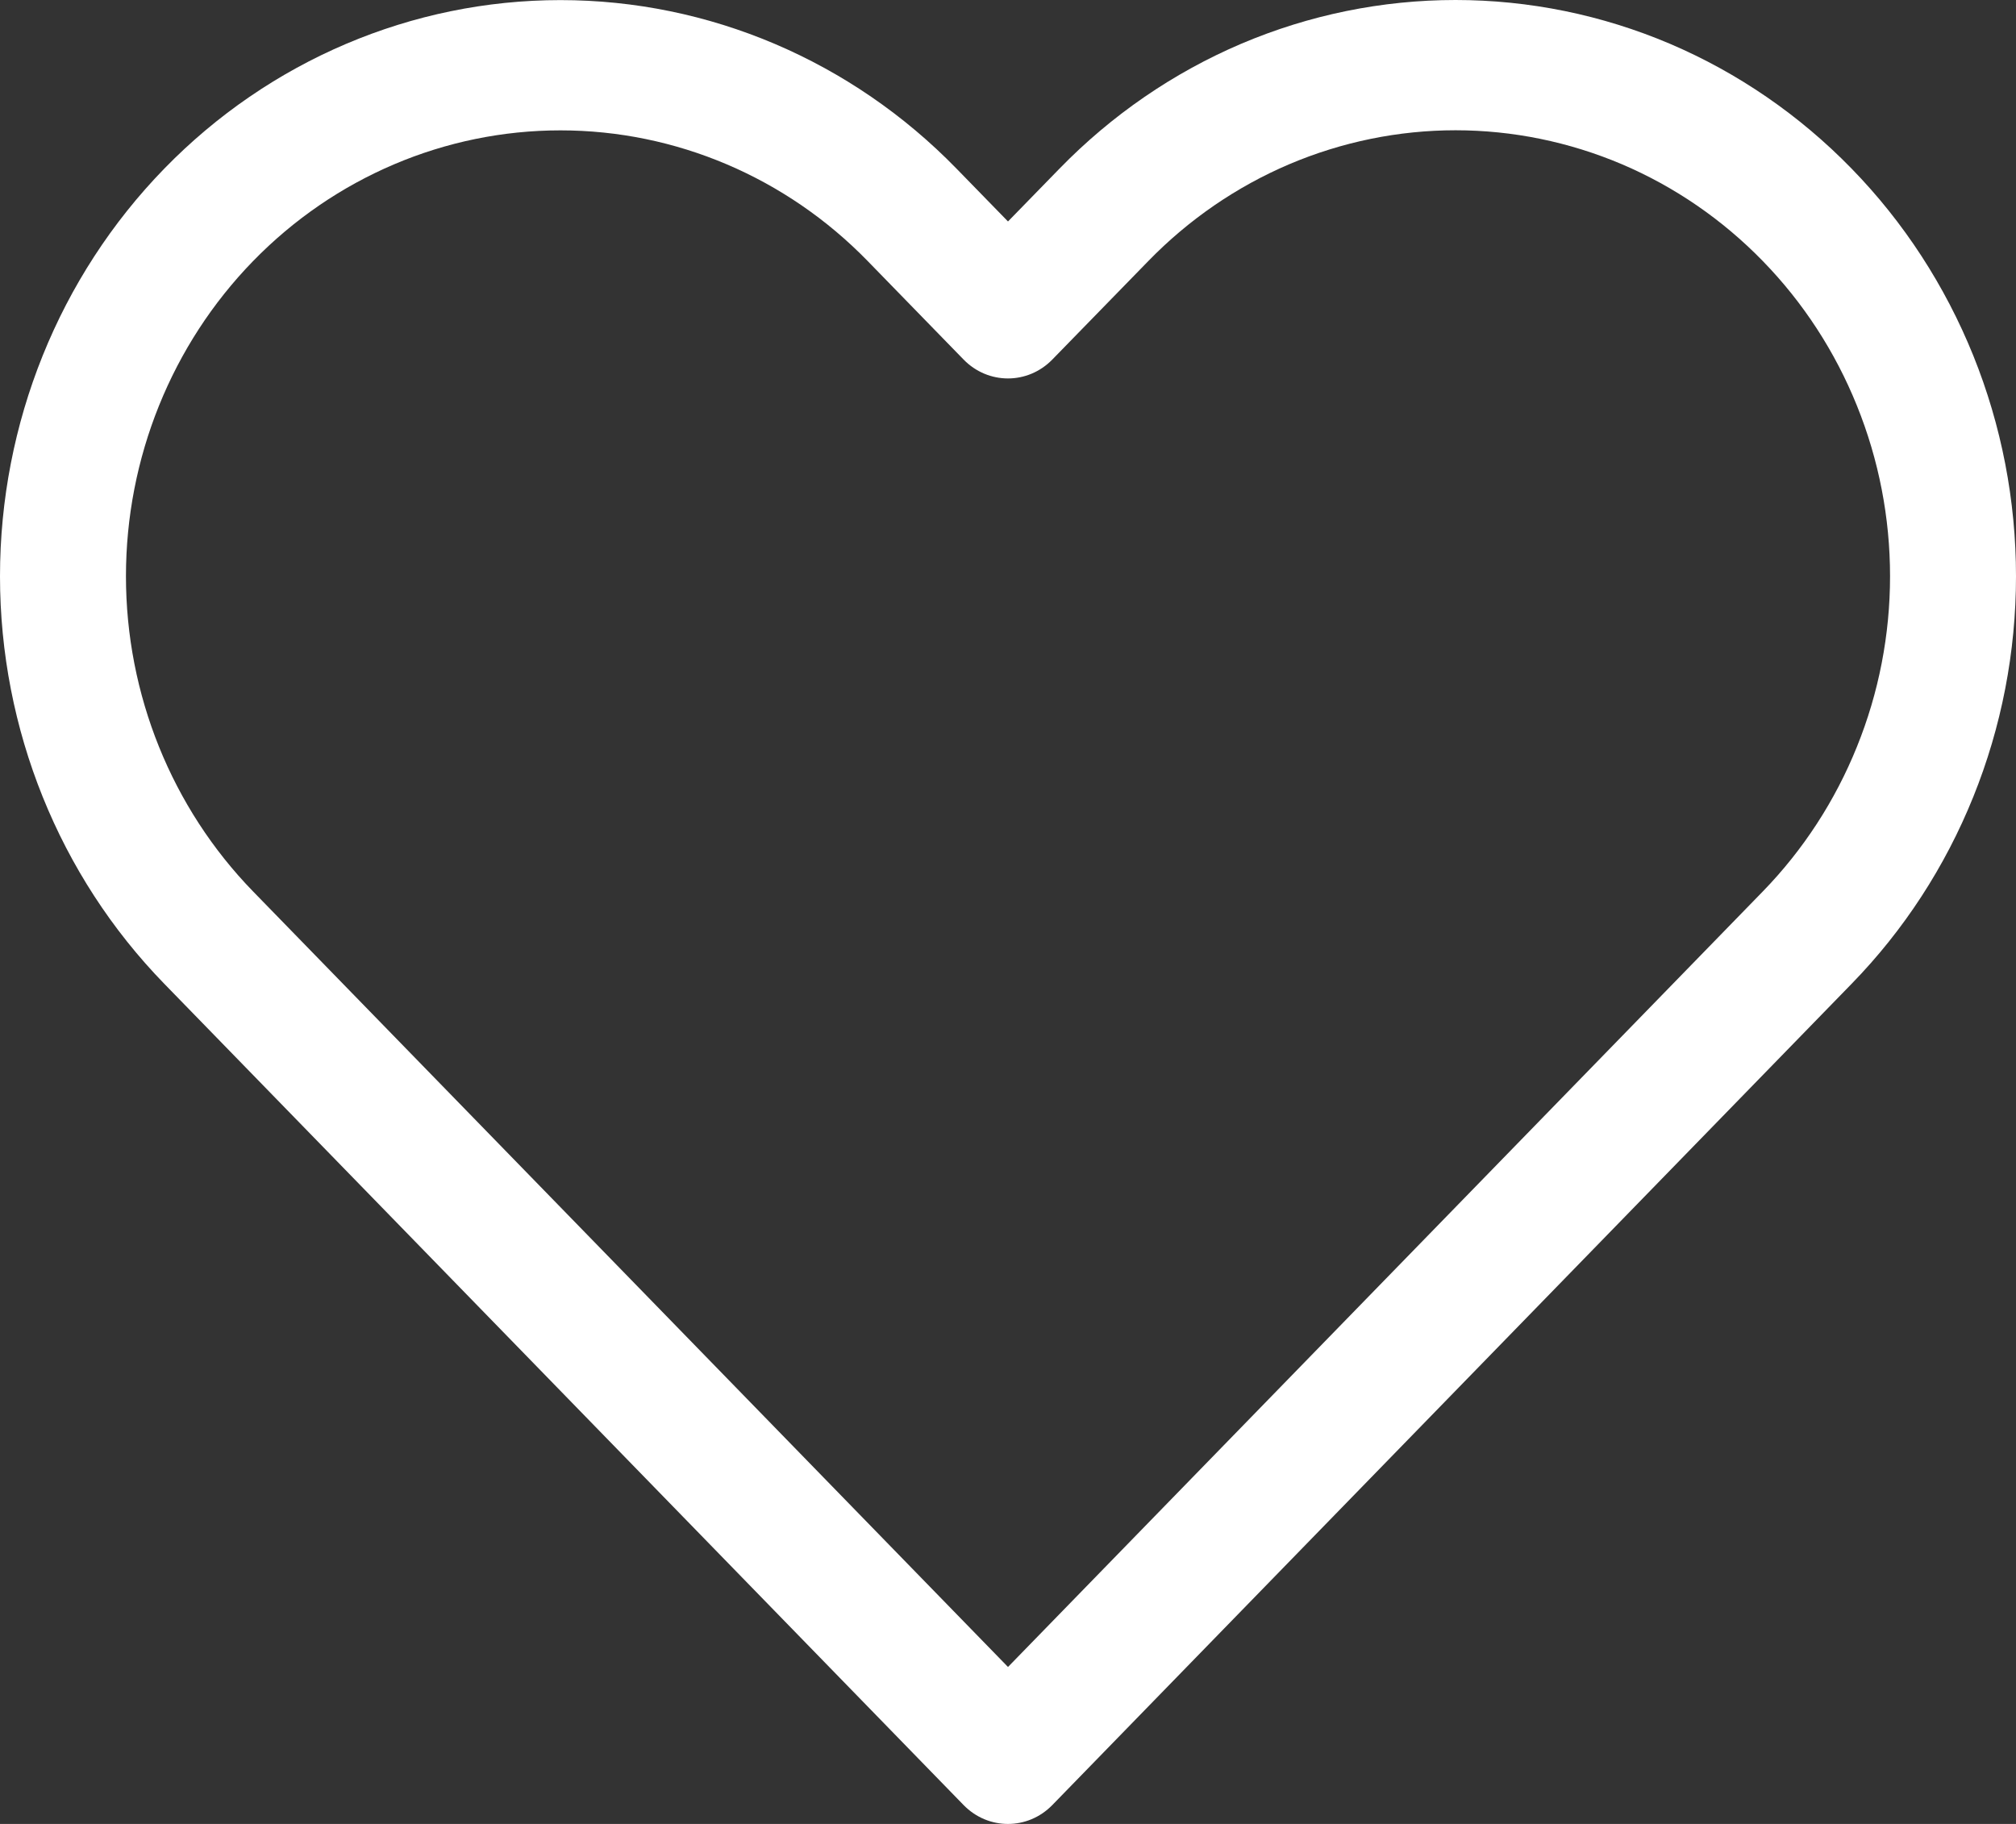 <svg width="21" height="19" viewBox="0 0 21 19" fill="none" xmlns="http://www.w3.org/2000/svg">
<rect x="0" y="0" width="21" height="19" fill="#333333" stroke="none"/>
<path fill-rule="evenodd" clip-rule="evenodd" d="M15.162 0C14.396 0 13.637 0.155 12.929 0.456C12.221 0.758 11.578 1.2 11.036 1.757L10.5 2.307L9.964 1.757C8.869 0.632 7.385 0.001 5.838 0.001C4.291 0.001 2.806 0.632 1.711 1.757C0.616 2.882 0 4.409 0 6.003C0 7.596 0.616 9.123 1.711 10.248L10.037 18.803C10.293 19.066 10.706 19.066 10.962 18.803L19.288 10.248C19.831 9.691 20.261 9.03 20.555 8.301C20.849 7.573 21 6.792 21 6.003C21 5.214 20.849 4.433 20.555 3.704C20.261 2.976 19.831 2.314 19.288 1.757C18.746 1.2 18.103 0.758 17.395 0.456C16.687 0.155 15.928 0 15.162 0ZM13.429 1.711C13.978 1.478 14.567 1.357 15.162 1.357C15.757 1.357 16.346 1.478 16.895 1.711C17.444 1.945 17.943 2.288 18.363 2.72C18.783 3.151 19.116 3.663 19.343 4.226C19.571 4.79 19.688 5.393 19.688 6.003C19.688 6.612 19.571 7.216 19.343 7.779C19.116 8.342 18.783 8.854 18.363 9.286L10.5 17.365L2.636 9.286C1.788 8.414 1.312 7.233 1.312 6.003C1.312 4.772 1.788 3.591 2.636 2.72C3.485 1.848 4.636 1.358 5.838 1.358C7.039 1.358 8.191 1.848 9.039 2.72L10.037 3.745C10.293 4.008 10.706 4.008 10.962 3.745L11.961 2.72C12.381 2.288 12.88 1.945 13.429 1.711Z" fill="white"/>
</svg>
